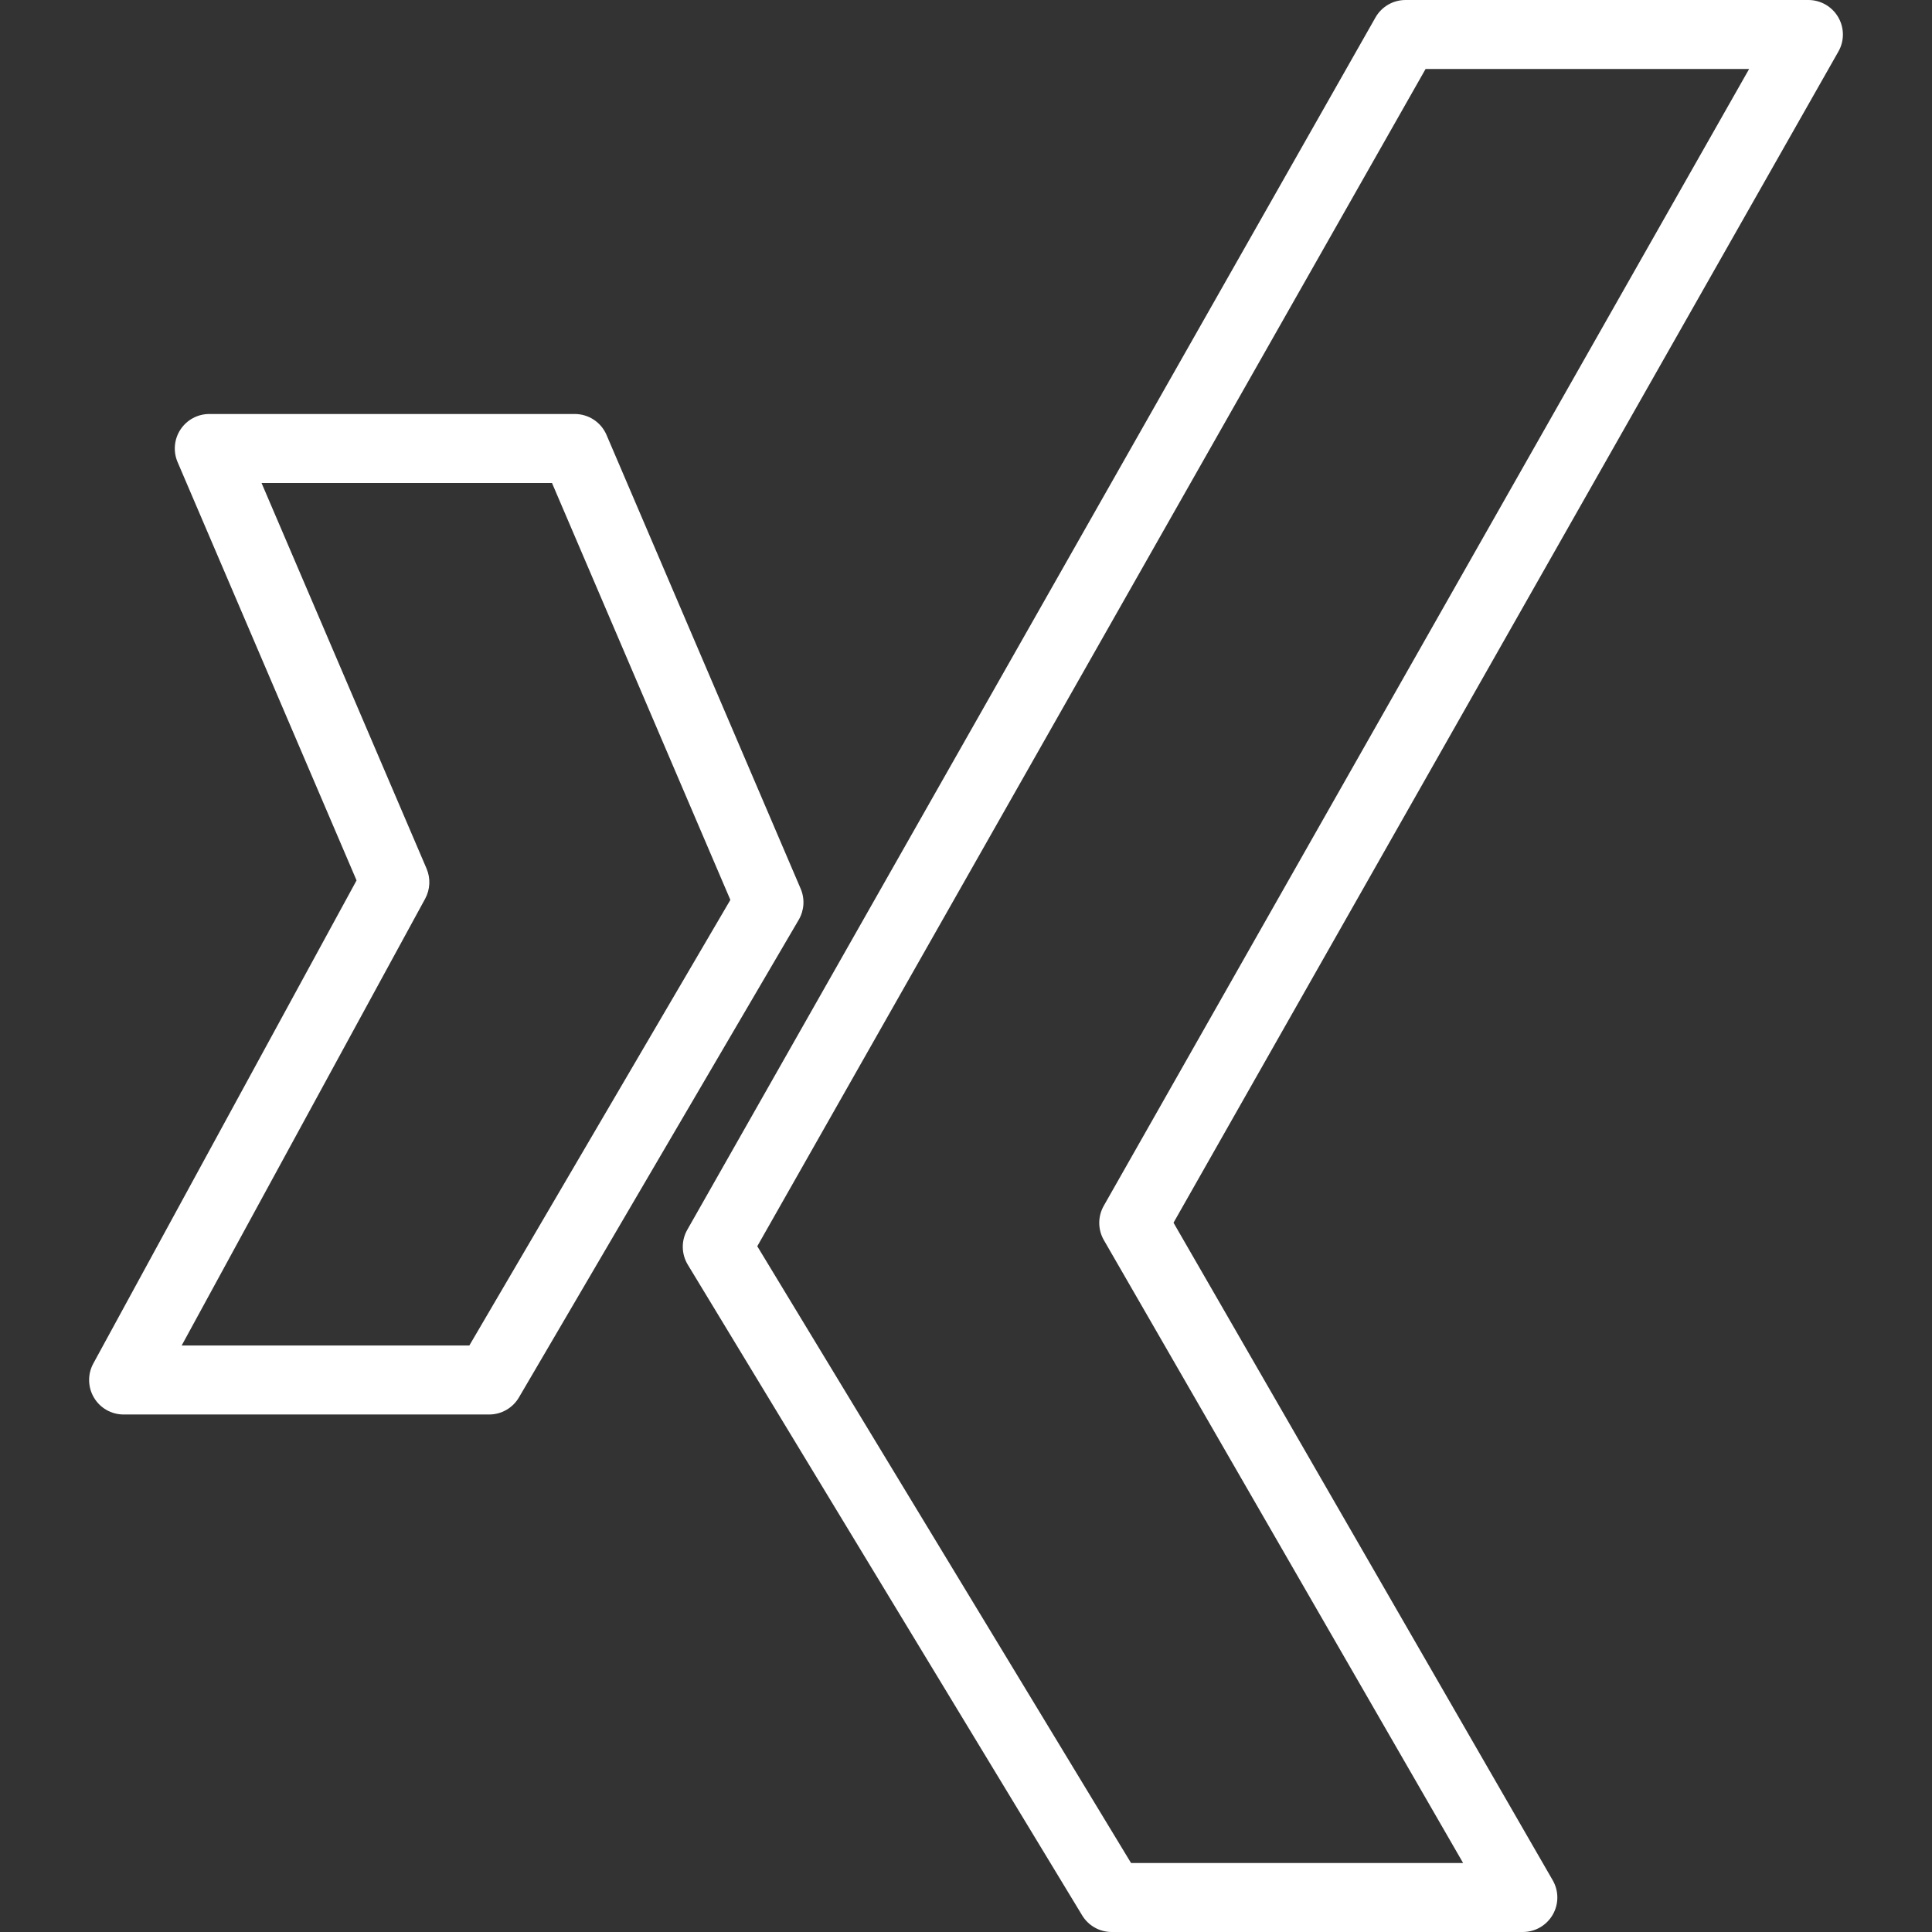 <?xml version="1.0" encoding="iso-8859-1"?>
<!-- Generator: Adobe Illustrator 19.0.0, SVG Export Plug-In . SVG Version: 6.00 Build 0)  -->
<svg version="1.1" id="Capa_1" xmlns="http://www.w3.org/2000/svg" xmlns:xlink="http://www.w3.org/1999/xlink" fill="white" x="0px" y="0px"
	 viewBox="0 0 56 56" style="enable-background:new 0 0 56 56;" xml:space="preserve">
<rect x="0" y="0" width="56" height="56" fill="#333333" stroke="none"/>
<g>
	<g>
		<path d="M53.281,0.497C53.102,0.19,52.773,0,52.417,0H40.739c-0.36,0-0.692,0.193-0.87,0.506L19.921,35.646
			c-0.179,0.314-0.173,0.702,0.015,1.012l11.431,18.86C31.548,55.817,31.872,56,32.221,56H44.14c0.357,0,0.687-0.19,0.866-0.5
			c0.179-0.309,0.179-0.69,0-1L34.015,35.441L53.287,1.494C53.463,1.185,53.461,0.805,53.281,0.497z M31.993,34.951
			c-0.175,0.309-0.174,0.687,0.003,0.994L42.409,54h-9.625L21.95,36.123L41.321,2h9.378L31.993,34.951z"/>
		<path d="M23.208,25.761L17.58,12.606C17.422,12.238,17.061,12,16.66,12H6.066c-0.336,0-0.649,0.169-0.834,0.449
			s-0.217,0.635-0.085,0.944l5.188,12.126l-7.63,14.002c-0.169,0.31-0.162,0.686,0.018,0.989C2.903,40.815,3.23,41,3.583,41h10.595
			c0.355,0,0.684-0.188,0.863-0.494l8.111-13.846C23.312,26.386,23.333,26.053,23.208,25.761z M13.604,39H5.266l7.057-12.949
			c0.146-0.269,0.162-0.59,0.042-0.872L7.581,14h8.419l5.17,12.084L13.604,39z"/>
	</g>
</g>
<g>
</g>
<g>
</g>
<g>
</g>
<g>
</g>
<g>
</g>
<g>
</g>
<g>
</g>
<g>
</g>
<g>
</g>
<g>
</g>
<g>
</g>
<g>
</g>
<g>
</g>
<g>
</g>
<g>
</g>
</svg>
